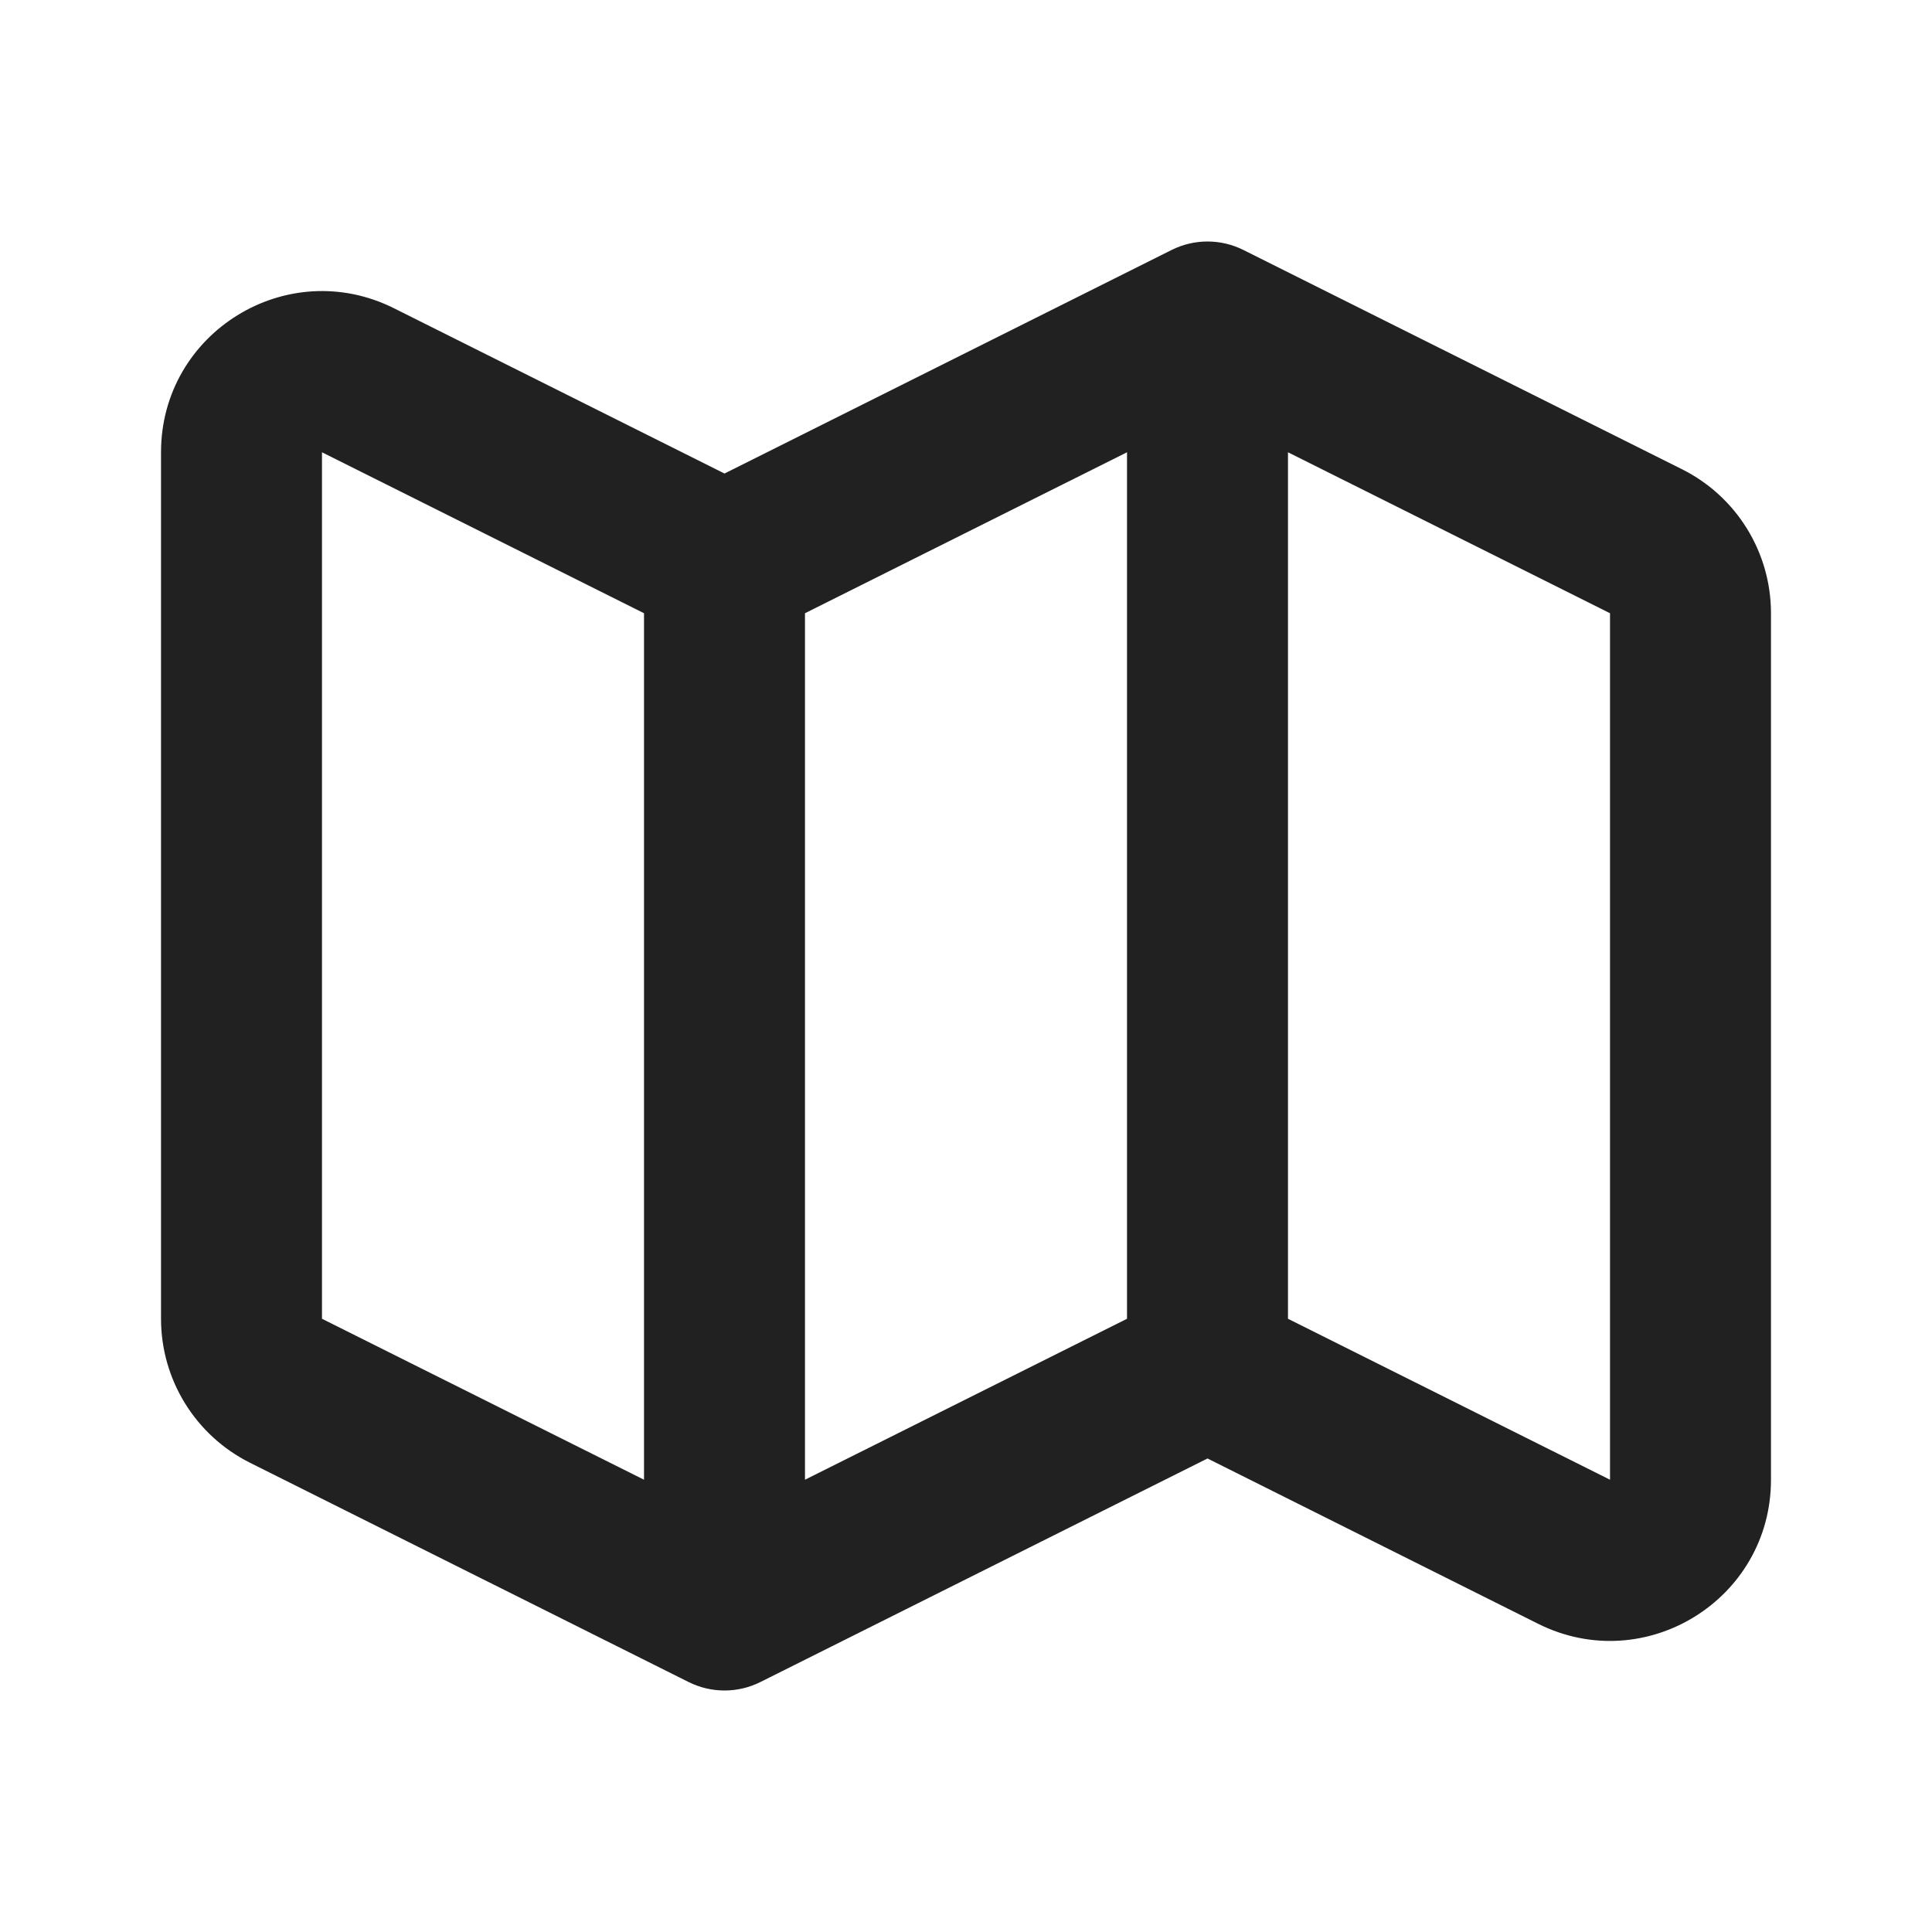 <svg width="28" height="28" viewBox="0 0 32 32" fill="none" xmlns="http://www.w3.org/2000/svg">
<path fill-rule="evenodd" clip-rule="evenodd" d="M19.404 4.141C19.779 3.953 20.221 3.953 20.596 4.141L27.859 7.772C28.763 8.224 29.333 9.147 29.333 10.157V24.509C29.333 26.492 27.247 27.781 25.474 26.894L20 24.157L12.596 27.859C12.221 28.047 11.779 28.047 11.404 27.859L4.141 24.228C3.237 23.776 2.667 22.853 2.667 21.843V7.491C2.667 5.508 4.753 4.219 6.526 5.106L12 7.843L19.404 4.141ZM10.667 10.157L5.333 7.491V21.843L10.667 24.509V10.157ZM13.333 24.509L18.667 21.843V7.491L13.333 10.157V24.509ZM21.333 7.491V21.843L26.667 24.509V10.157L21.333 7.491Z" fill="#212121"/>
</svg>
